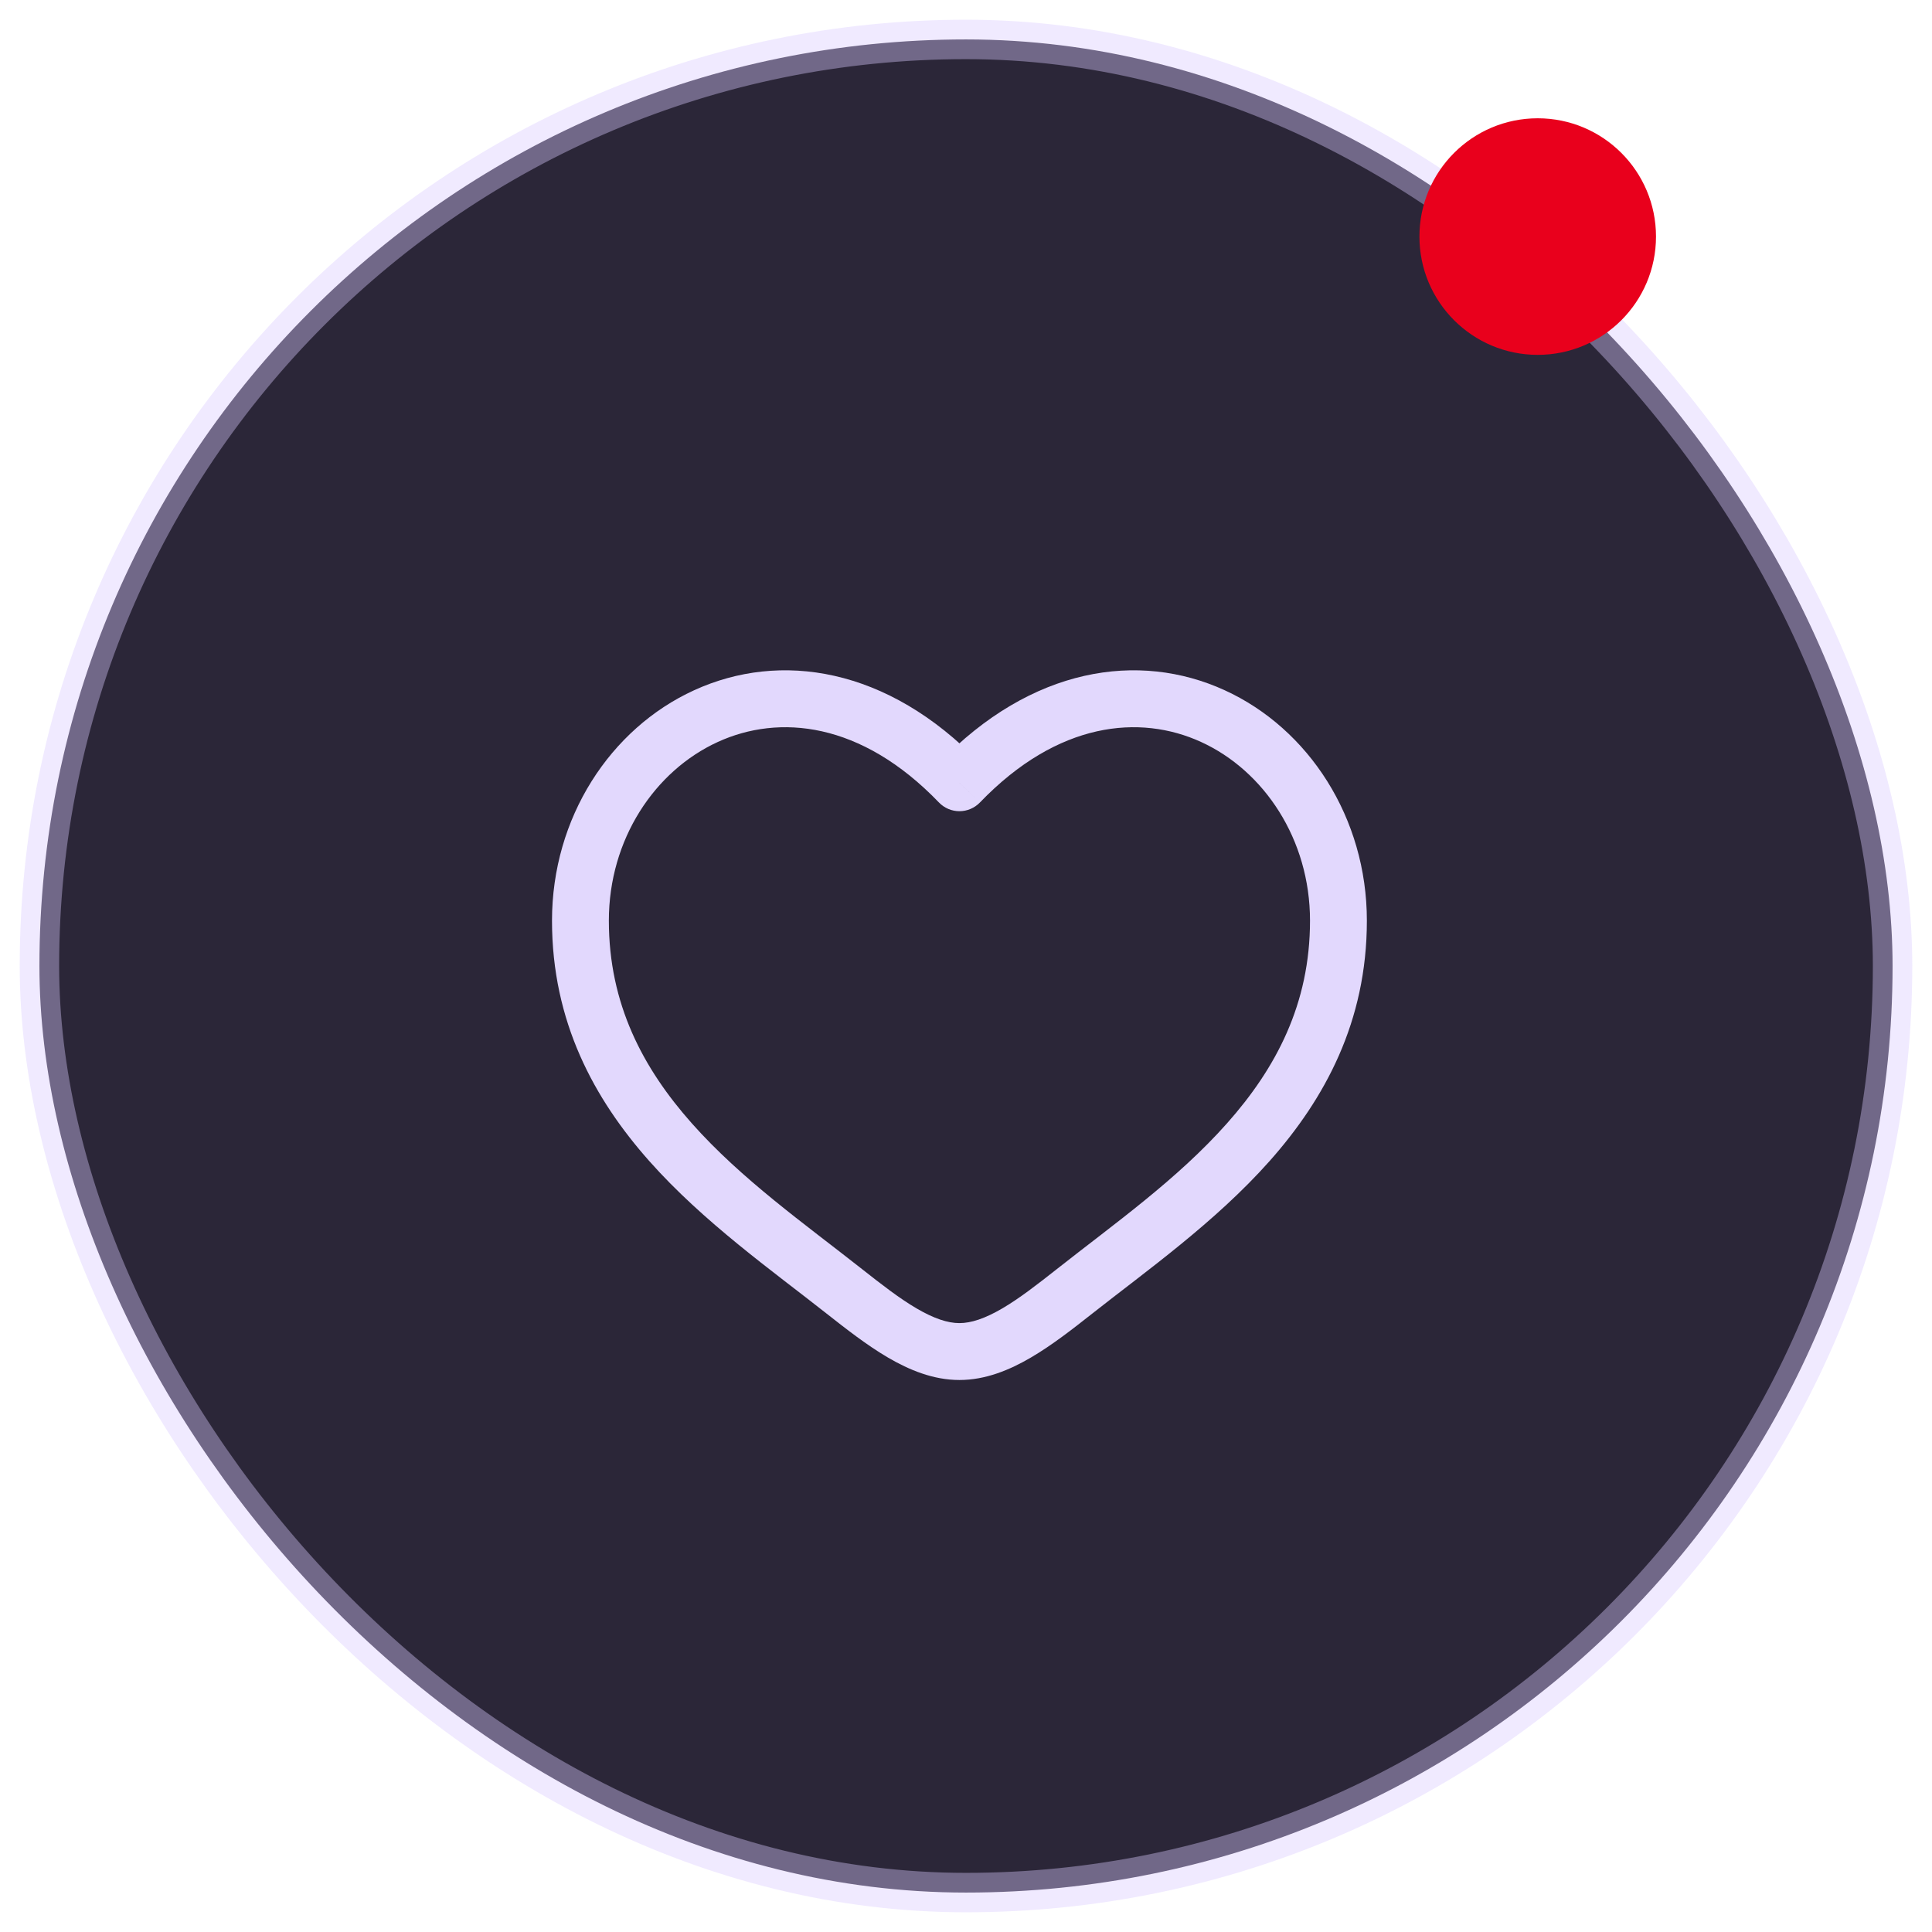 <svg width="49" height="49" viewBox="0 0 49 49" fill="none" xmlns="http://www.w3.org/2000/svg">
<rect x="1" y="1" width="47" height="47" rx="23.5" fill="#2B2638"/>
<rect x="1" y="1" width="47" height="47" rx="23.5" stroke="#D9CBFF" stroke-opacity="0.4"/>
<circle cx="39" cy="6" r="3" fill="#E9001C"/>
<path d="M24.333 19.853L23.814 20.353C23.95 20.494 24.137 20.574 24.333 20.574C24.529 20.574 24.717 20.494 24.853 20.353L24.333 19.853ZM21.859 32.184C20.402 31.035 18.809 29.913 17.545 28.489C16.306 27.093 15.442 25.464 15.442 23.35H14C14 25.914 15.068 27.87 16.467 29.447C17.842 30.996 19.595 32.235 20.966 33.317L21.859 32.184ZM15.442 23.35C15.442 21.282 16.61 19.547 18.205 18.818C19.754 18.109 21.836 18.297 23.814 20.353L24.853 19.353C22.506 16.913 19.781 16.511 17.605 17.506C15.475 18.48 14 20.742 14 23.35H15.442ZM20.966 33.317C21.459 33.705 21.988 34.119 22.523 34.432C23.059 34.745 23.67 35 24.333 35V33.557C24.036 33.557 23.686 33.441 23.251 33.187C22.816 32.933 22.365 32.583 21.859 32.184L20.966 33.317ZM27.7 33.317C29.072 32.235 30.824 30.996 32.2 29.447C33.599 27.87 34.667 25.914 34.667 23.35H33.225C33.225 25.464 32.361 27.093 31.121 28.489C29.858 29.913 28.264 31.035 26.808 32.184L27.7 33.317ZM34.667 23.35C34.667 20.742 33.191 18.48 31.061 17.506C28.886 16.511 26.161 16.913 23.814 19.353L24.853 20.353C26.831 18.297 28.913 18.109 30.462 18.818C32.056 19.547 33.225 21.282 33.225 23.35H34.667ZM26.808 32.184C26.302 32.583 25.851 32.933 25.416 33.187C24.981 33.441 24.631 33.557 24.333 33.557V35C24.997 35 25.608 34.745 26.143 34.432C26.679 34.119 27.208 33.705 27.7 33.317L26.808 32.184Z" fill="#E2D8FD"/>
</svg>
